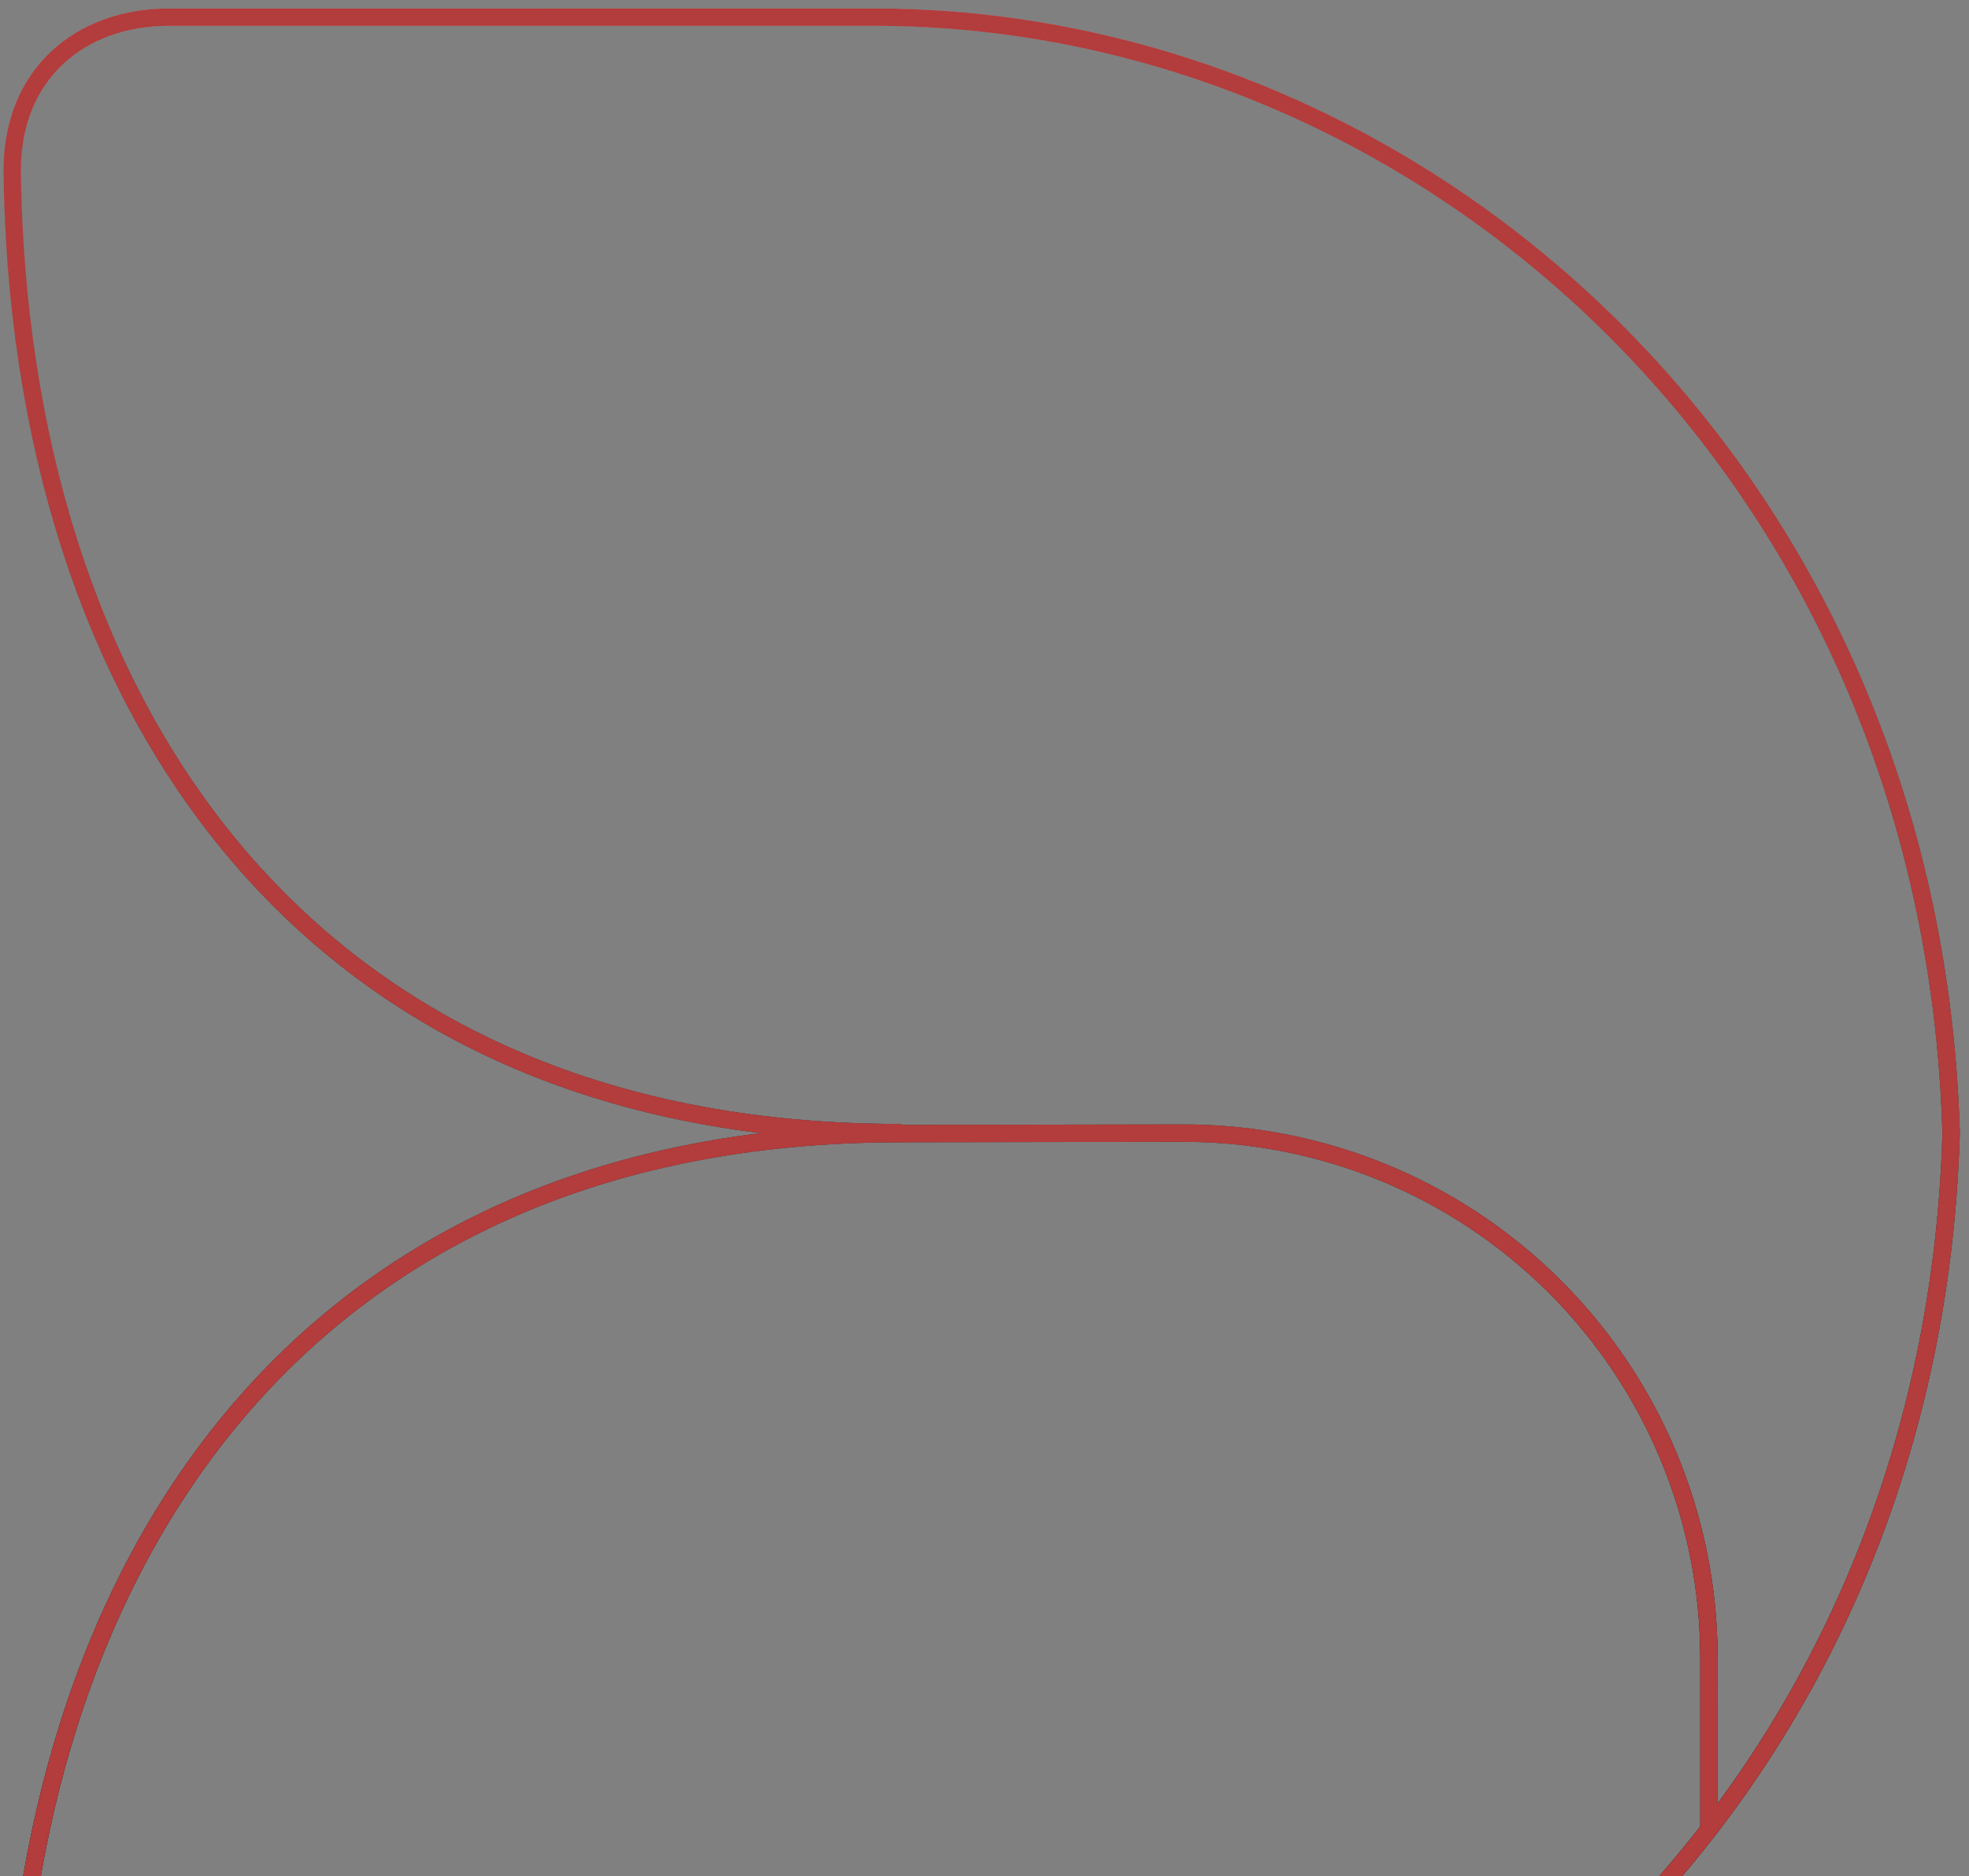 <svg width="170" height="162" viewBox="0 0 170 162" fill="none" xmlns="http://www.w3.org/2000/svg">
<rect x="0" y="0" width="170" height="162" fill="#808080" stroke="none"/>
<path d="M77.592 97.793C25.425 97.741 1.706 59.803 1.055 15.022C0.92 6.324 7.003 1.48 14.597 1.48L75.43 1.48C122.889 1.48 166.805 40.611 168.456 97.835C166.805 155.074 122.883 194.189 75.409 194.189H14.597C7.003 194.189 0.92 189.345 1.055 180.647C1.706 135.887 25.43 97.934 77.586 97.876L102.076 97.835C114.098 97.799 125.642 102.54 134.169 111.015C142.696 119.49 147.508 131.005 147.545 143.027V157.954" stroke="url(#paint0_linear_2142_180)" stroke-width="1.5" stroke-linecap="round" stroke-linejoin="round"/>
<path d="M77.592 97.793C25.425 97.741 1.706 59.803 1.055 15.022C0.92 6.324 7.003 1.48 14.597 1.48L75.43 1.48C122.889 1.48 166.805 40.611 168.456 97.835C166.805 155.074 122.883 194.189 75.409 194.189H14.597C7.003 194.189 0.92 189.345 1.055 180.647C1.706 135.887 25.43 97.934 77.586 97.876L102.076 97.835C114.098 97.799 125.642 102.54 134.169 111.015C142.696 119.49 147.508 131.005 147.545 143.027V157.954" stroke="url(#paint1_linear_2142_180)" stroke-width="1.5" stroke-linecap="round" stroke-linejoin="round"/>
<path d="M77.592 97.793C25.425 97.741 1.706 59.803 1.055 15.022C0.92 6.324 7.003 1.48 14.597 1.48L75.43 1.48C122.889 1.48 166.805 40.611 168.456 97.835C166.805 155.074 122.883 194.189 75.409 194.189H14.597C7.003 194.189 0.92 189.345 1.055 180.647C1.706 135.887 25.43 97.934 77.586 97.876L102.076 97.835C114.098 97.799 125.642 102.54 134.169 111.015C142.696 119.49 147.508 131.005 147.545 143.027V157.954" stroke="#B33C3C" stroke-width="1.5" stroke-linecap="round" stroke-linejoin="round"/>
<defs>
<linearGradient id="paint0_linear_2142_180" x1="84.755" y1="1.48" x2="84.755" y2="194.189" gradientUnits="userSpaceOnUse">
<stop stop-color="#464646"/>
<stop offset="1" stop-color="#060606"/>
</linearGradient>
<linearGradient id="paint1_linear_2142_180" x1="84.623" y1="-51.514" x2="87.63" y2="194.154" gradientUnits="userSpaceOnUse">
<stop stop-color="white"/>
<stop offset="0.857" stop-color="#601312" stop-opacity="0.23"/>
</linearGradient>
</defs>
</svg>
